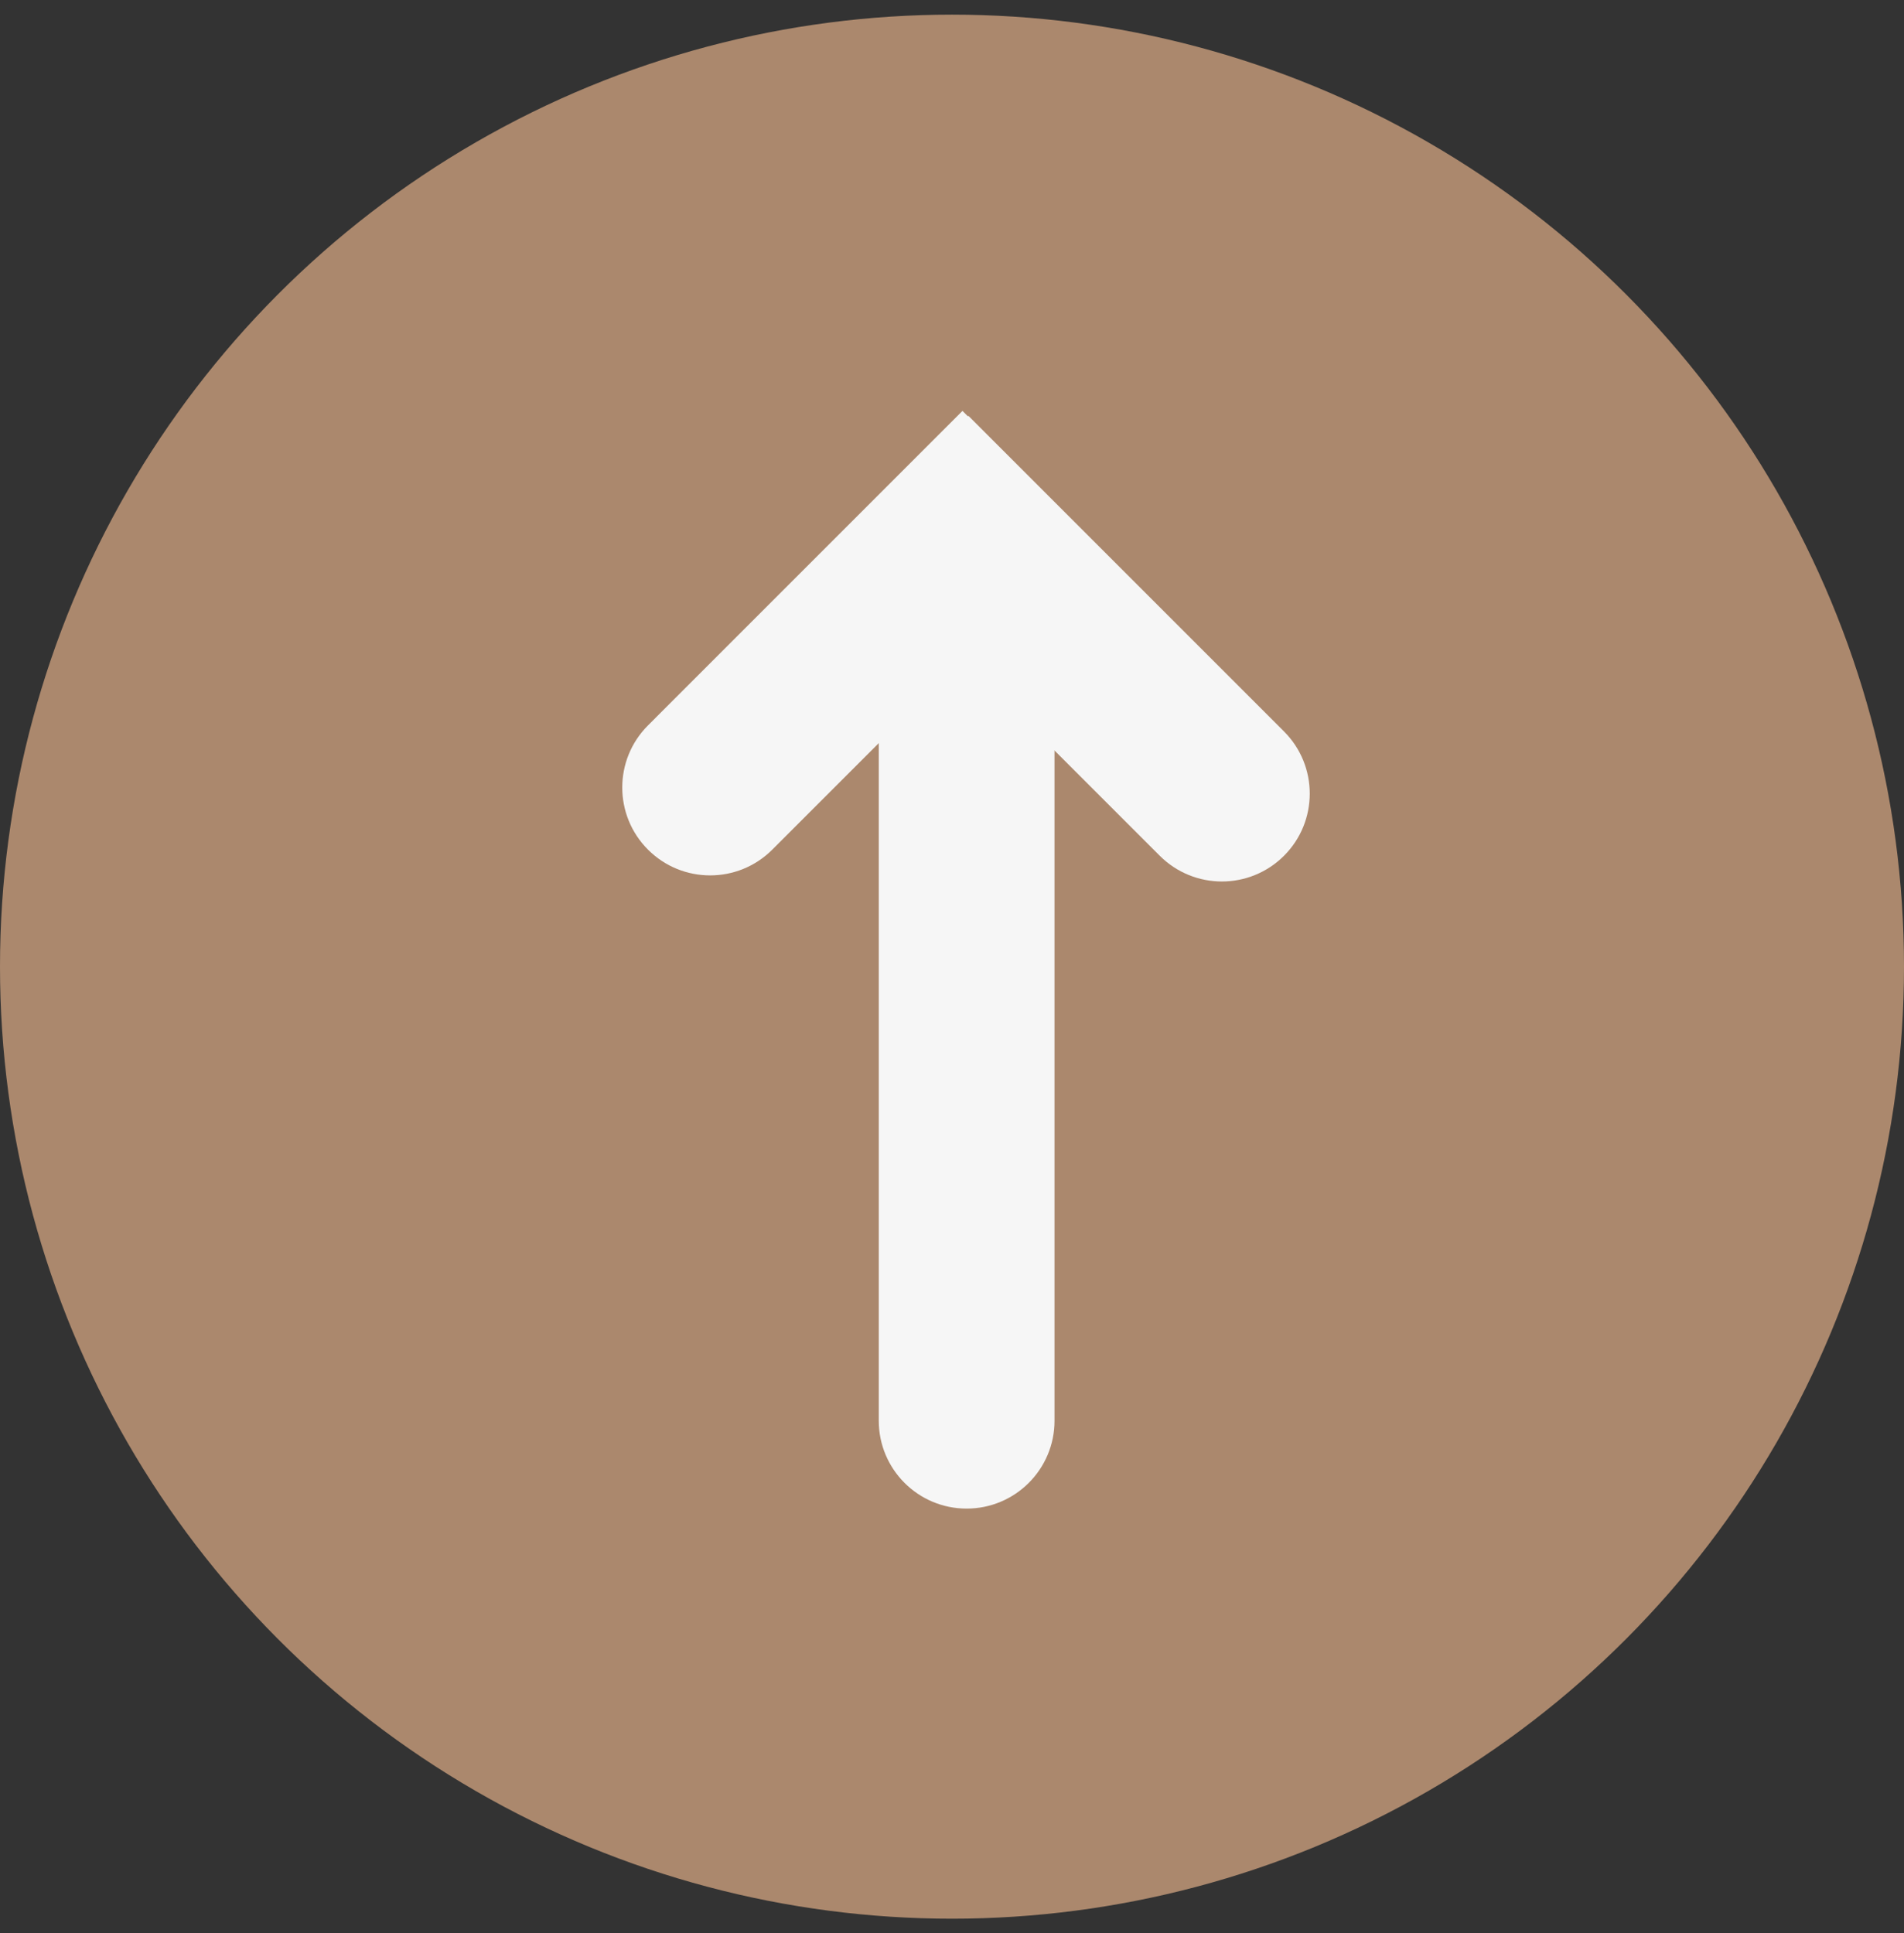<svg width="65" height="66" viewBox="0 0 65 66" fill="none" xmlns="http://www.w3.org/2000/svg">
<rect x="0" y="0" width="65" height="66" fill="#333333" stroke="none"/>
<circle cx="32.5" cy="33" r="32.5" fill="#AB886D"/>
<path d="M30 21.5H36V48.5C36 50.157 34.657 51.5 33 51.5C31.343 51.5 30 50.157 30 48.5V21.5Z" fill="#F6F6F6"/>
<path d="M32.857 14.027L37.1 18.27L26.364 29.005C25.193 30.177 23.293 30.177 22.122 29.005C20.95 27.834 20.95 25.934 22.122 24.763L32.857 14.027Z" fill="#F6F6F6"/>
<path d="M33.061 14.197L28.818 18.439L39.592 29.213C40.764 30.385 42.663 30.385 43.835 29.213C45.006 28.042 45.006 26.142 43.835 24.971L33.061 14.197Z" fill="#F6F6F6"/>
</svg>
